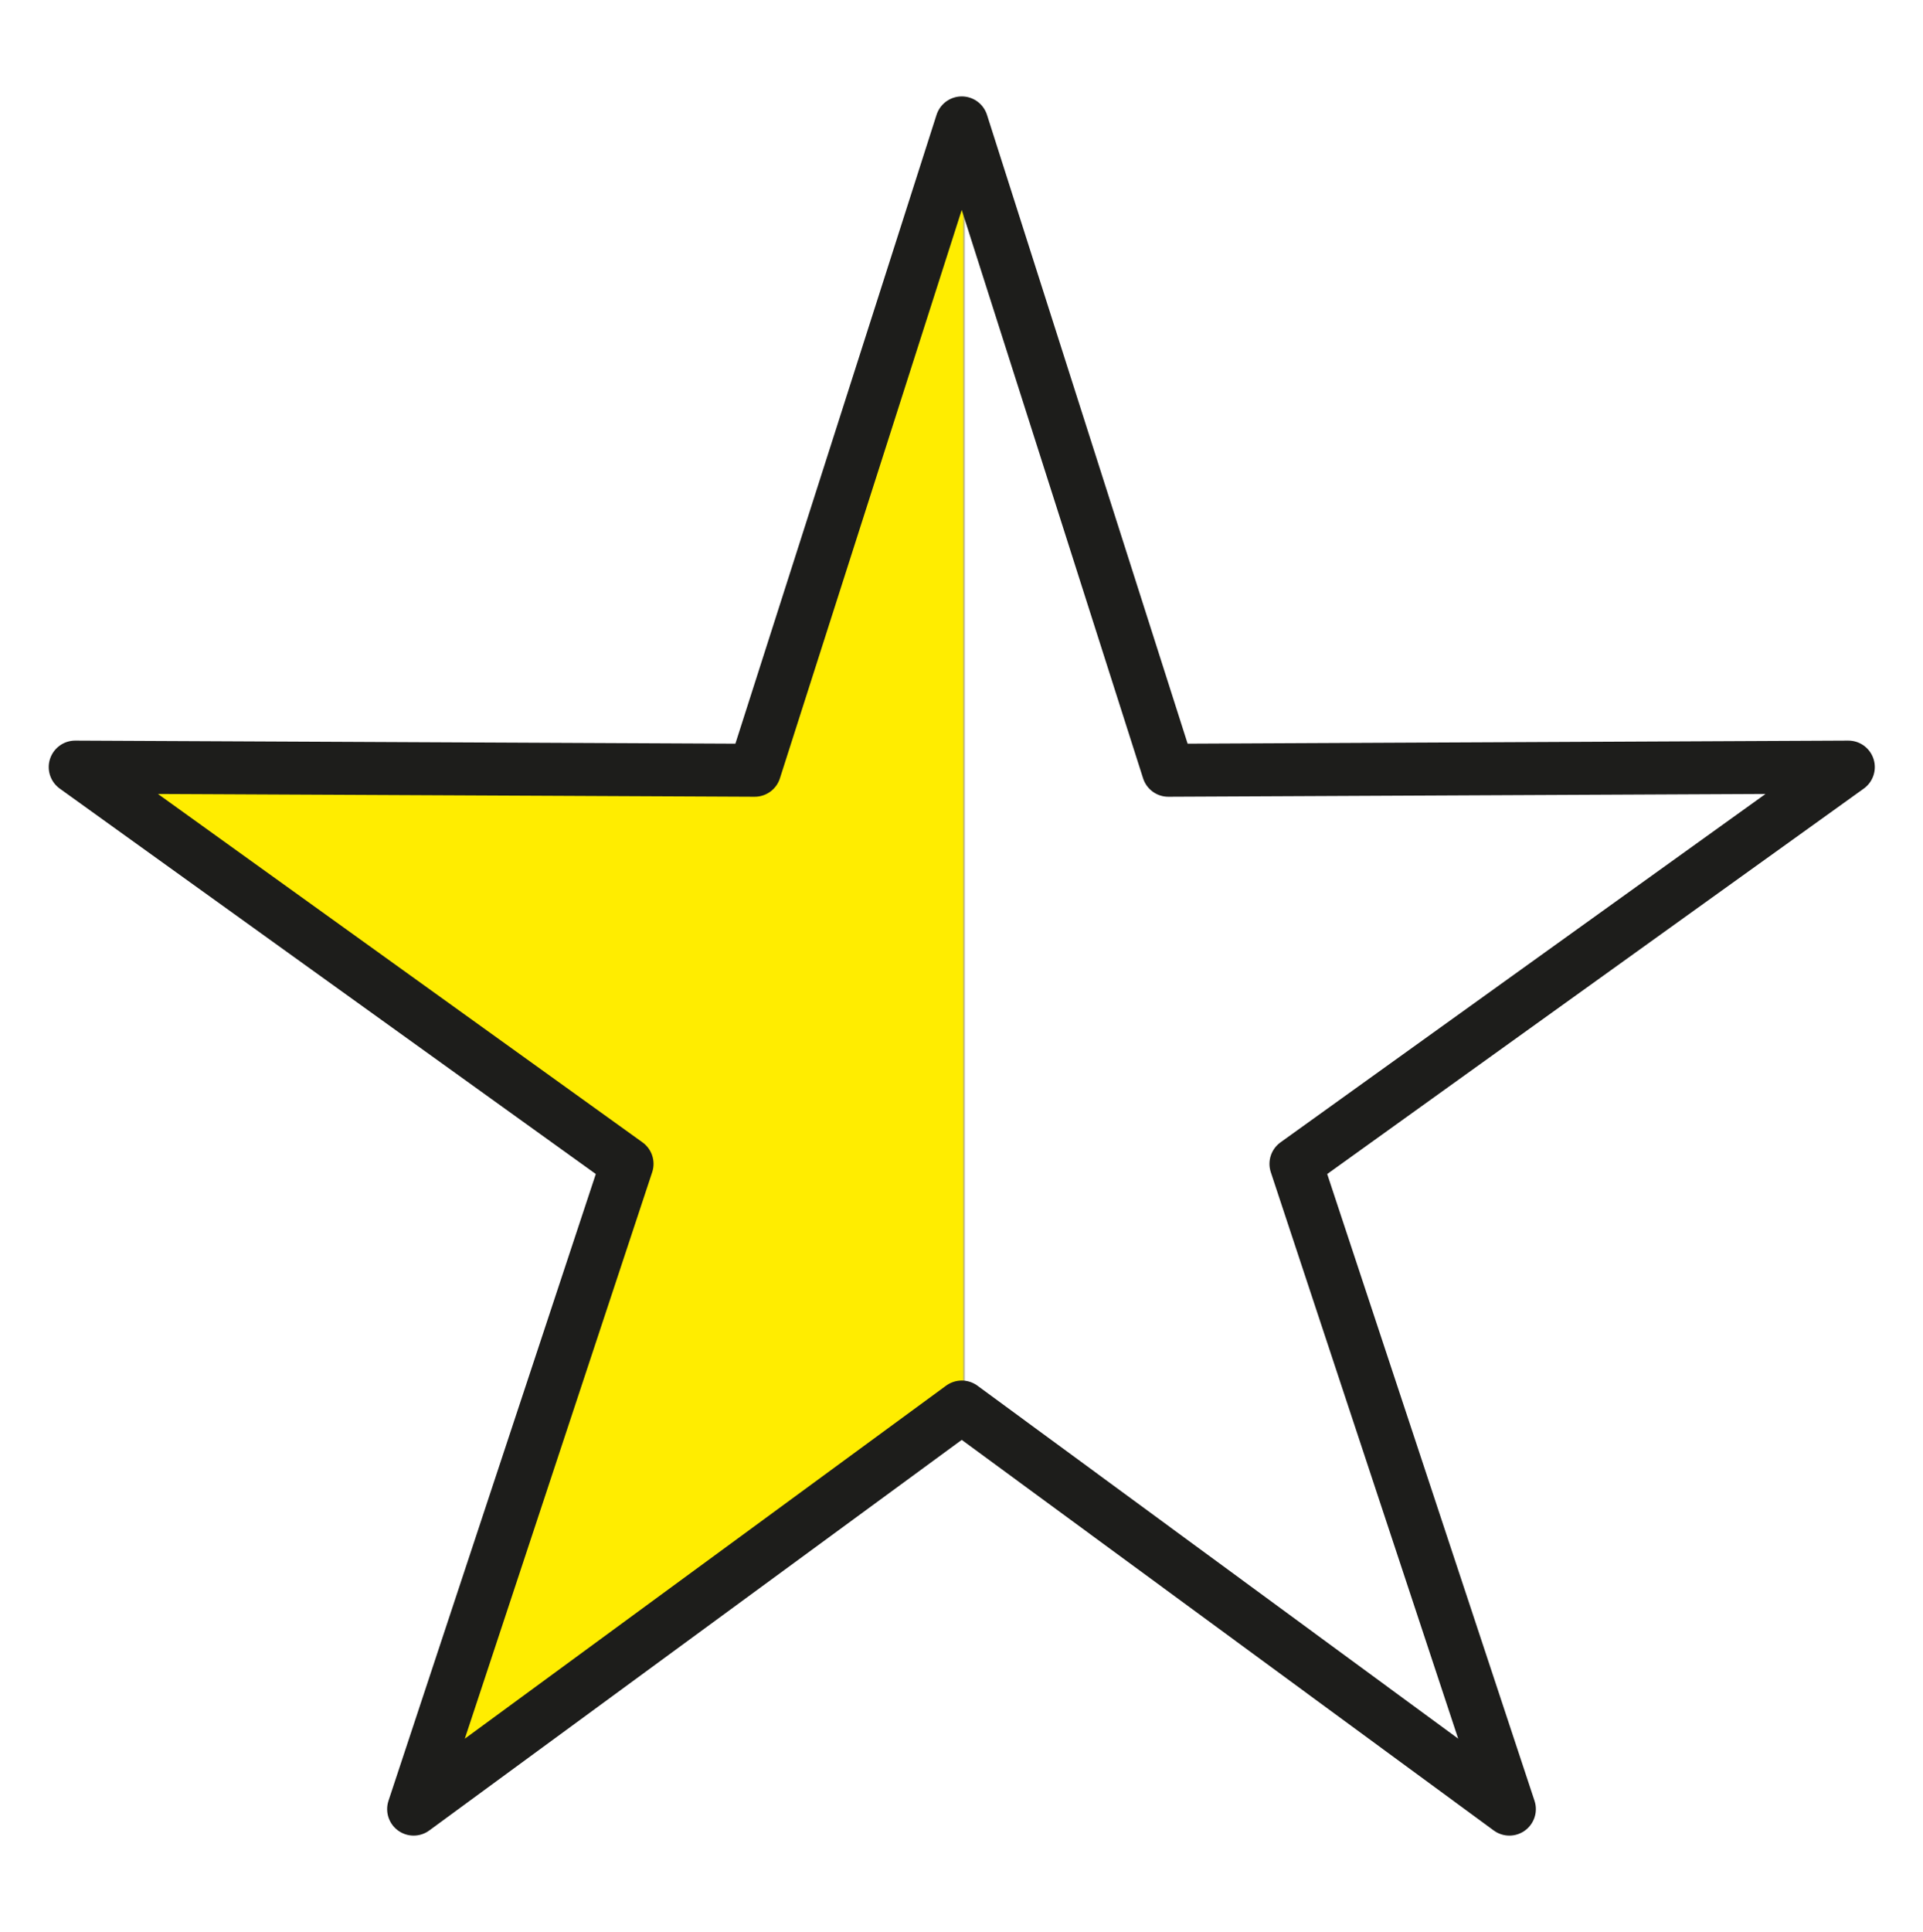 <?xml version="1.0" encoding="utf-8"?>
<!-- Generator: Adobe Illustrator 26.3.1, SVG Export Plug-In . SVG Version: 6.00 Build 0)  -->
<svg version="1.1" id="Layer_1" xmlns="http://www.w3.org/2000/svg" xmlns:xlink="http://www.w3.org/1999/xlink" x="0px" y="0px"
	 viewBox="0 0 363.1 364.7" style="enable-background:new 0 0 363.1 364.7;" xml:space="preserve">
<style type="text/css">
	.st0{fill:url(#SVGID_1_);stroke:#1D1D1B;stroke-width:10;stroke-linecap:round;stroke-linejoin:round;stroke-miterlimit:10;}
	.st1{fill:#FFED00;stroke:#1D1D1B;stroke-width:10;stroke-linecap:round;stroke-linejoin:round;stroke-miterlimit:10;}
	.st2{fill:none;stroke:#1D1D1B;stroke-width:10;stroke-linecap:round;stroke-linejoin:round;stroke-miterlimit:10;}
</style>
<linearGradient id="SVGID_1_" gradientUnits="userSpaceOnUse" x1="181.77" y1="182.352" x2="182.27" y2="182.352">
	<stop  offset="0" style="stop-color:#FFED00"/>
	<stop  offset="1" style="stop-color:#000000;stop-opacity:0"/>
</linearGradient>
<polygon class="st0" points="181.6,23.2 220.6,145.4 349,144.8 244.7,219.7 285,341.5 181.6,265.6 78.1,341.5 118.4,219.7 
	14.2,144.8 142.5,145.4 "/>
<polygon class="st1" points="541.6,23.2 580.6,145.4 709,144.8 604.7,219.7 645,341.5 541.6,265.6 438.1,341.5 478.4,219.7 
	374.2,144.8 502.5,145.4 "/>
<polygon class="st2" points="-178.4,23.2 -139.4,145.4 -11,144.8 -115.3,219.7 -75,341.5 -178.4,265.6 -281.9,341.5 -241.6,219.7 
	-345.8,144.8 -217.5,145.4 "/>
</svg>
